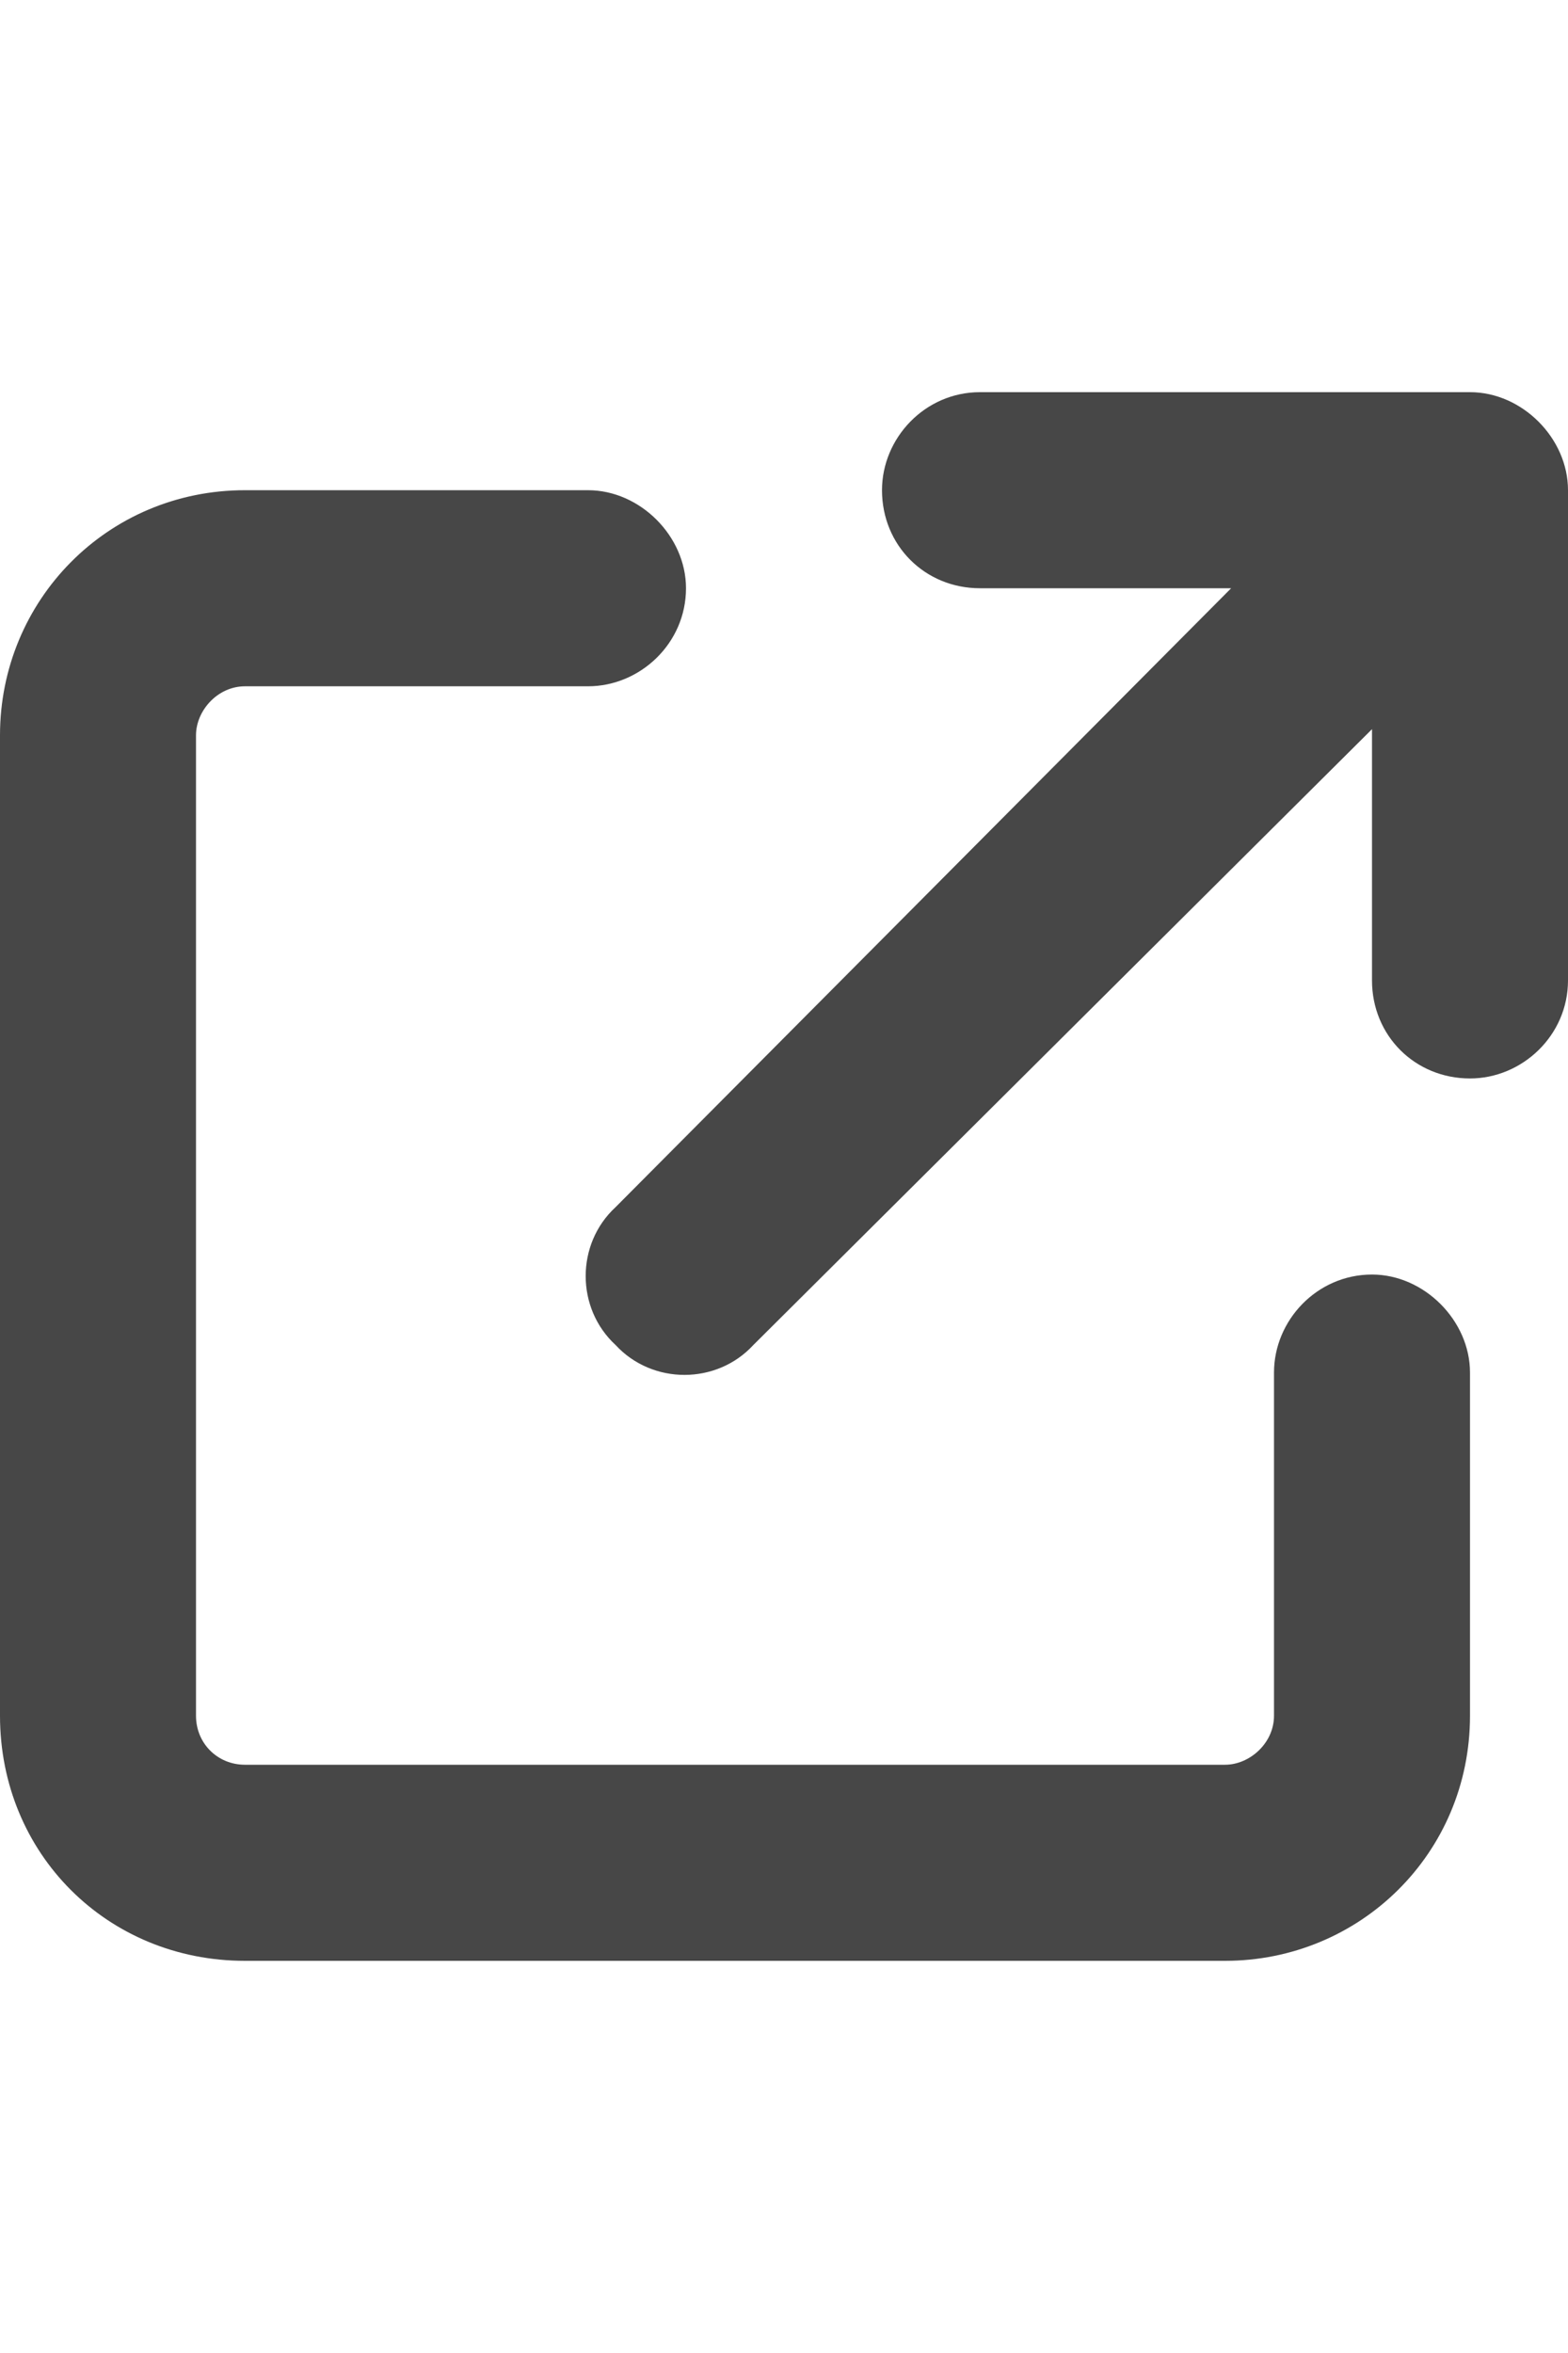 <svg width="24" height="36" viewBox="0 0 24 36" fill="none" xmlns="http://www.w3.org/2000/svg">
<g id="label-paired / xl / arrow-up-right-from-square-xl / fill" clip-path="url(#clip0_2556_19805)">
<path id="icon" d="M15 6H22.5C23.297 6 24 6.703 24 7.5V15C24 15.844 23.297 16.5 22.5 16.5C21.656 16.5 21 15.844 21 15V11.156L11.531 20.578C10.969 21.188 9.984 21.188 9.422 20.578C8.812 20.016 8.812 19.031 9.422 18.469L18.844 9H15C14.156 9 13.5 8.344 13.5 7.5C13.5 6.703 14.156 6 15 6ZM3.75 7.5H9C9.797 7.5 10.5 8.203 10.5 9C10.5 9.844 9.797 10.5 9 10.5H3.75C3.328 10.5 3 10.875 3 11.25V26.25C3 26.672 3.328 27 3.75 27H18.75C19.125 27 19.5 26.672 19.5 26.25V21C19.5 20.203 20.156 19.5 21 19.5C21.797 19.5 22.5 20.203 22.5 21V26.25C22.5 28.359 20.812 30 18.75 30H3.75C1.641 30 0 28.359 0 26.25V11.25C0 9.188 1.641 7.5 3.75 7.5Z" fill="black" fill-opacity="0.72"/>
</g>
<defs>
<clipPath id="clip0_2556_19805">
<rect width="24" height="36" fill="white"/>
</clipPath>
</defs>
</svg>

